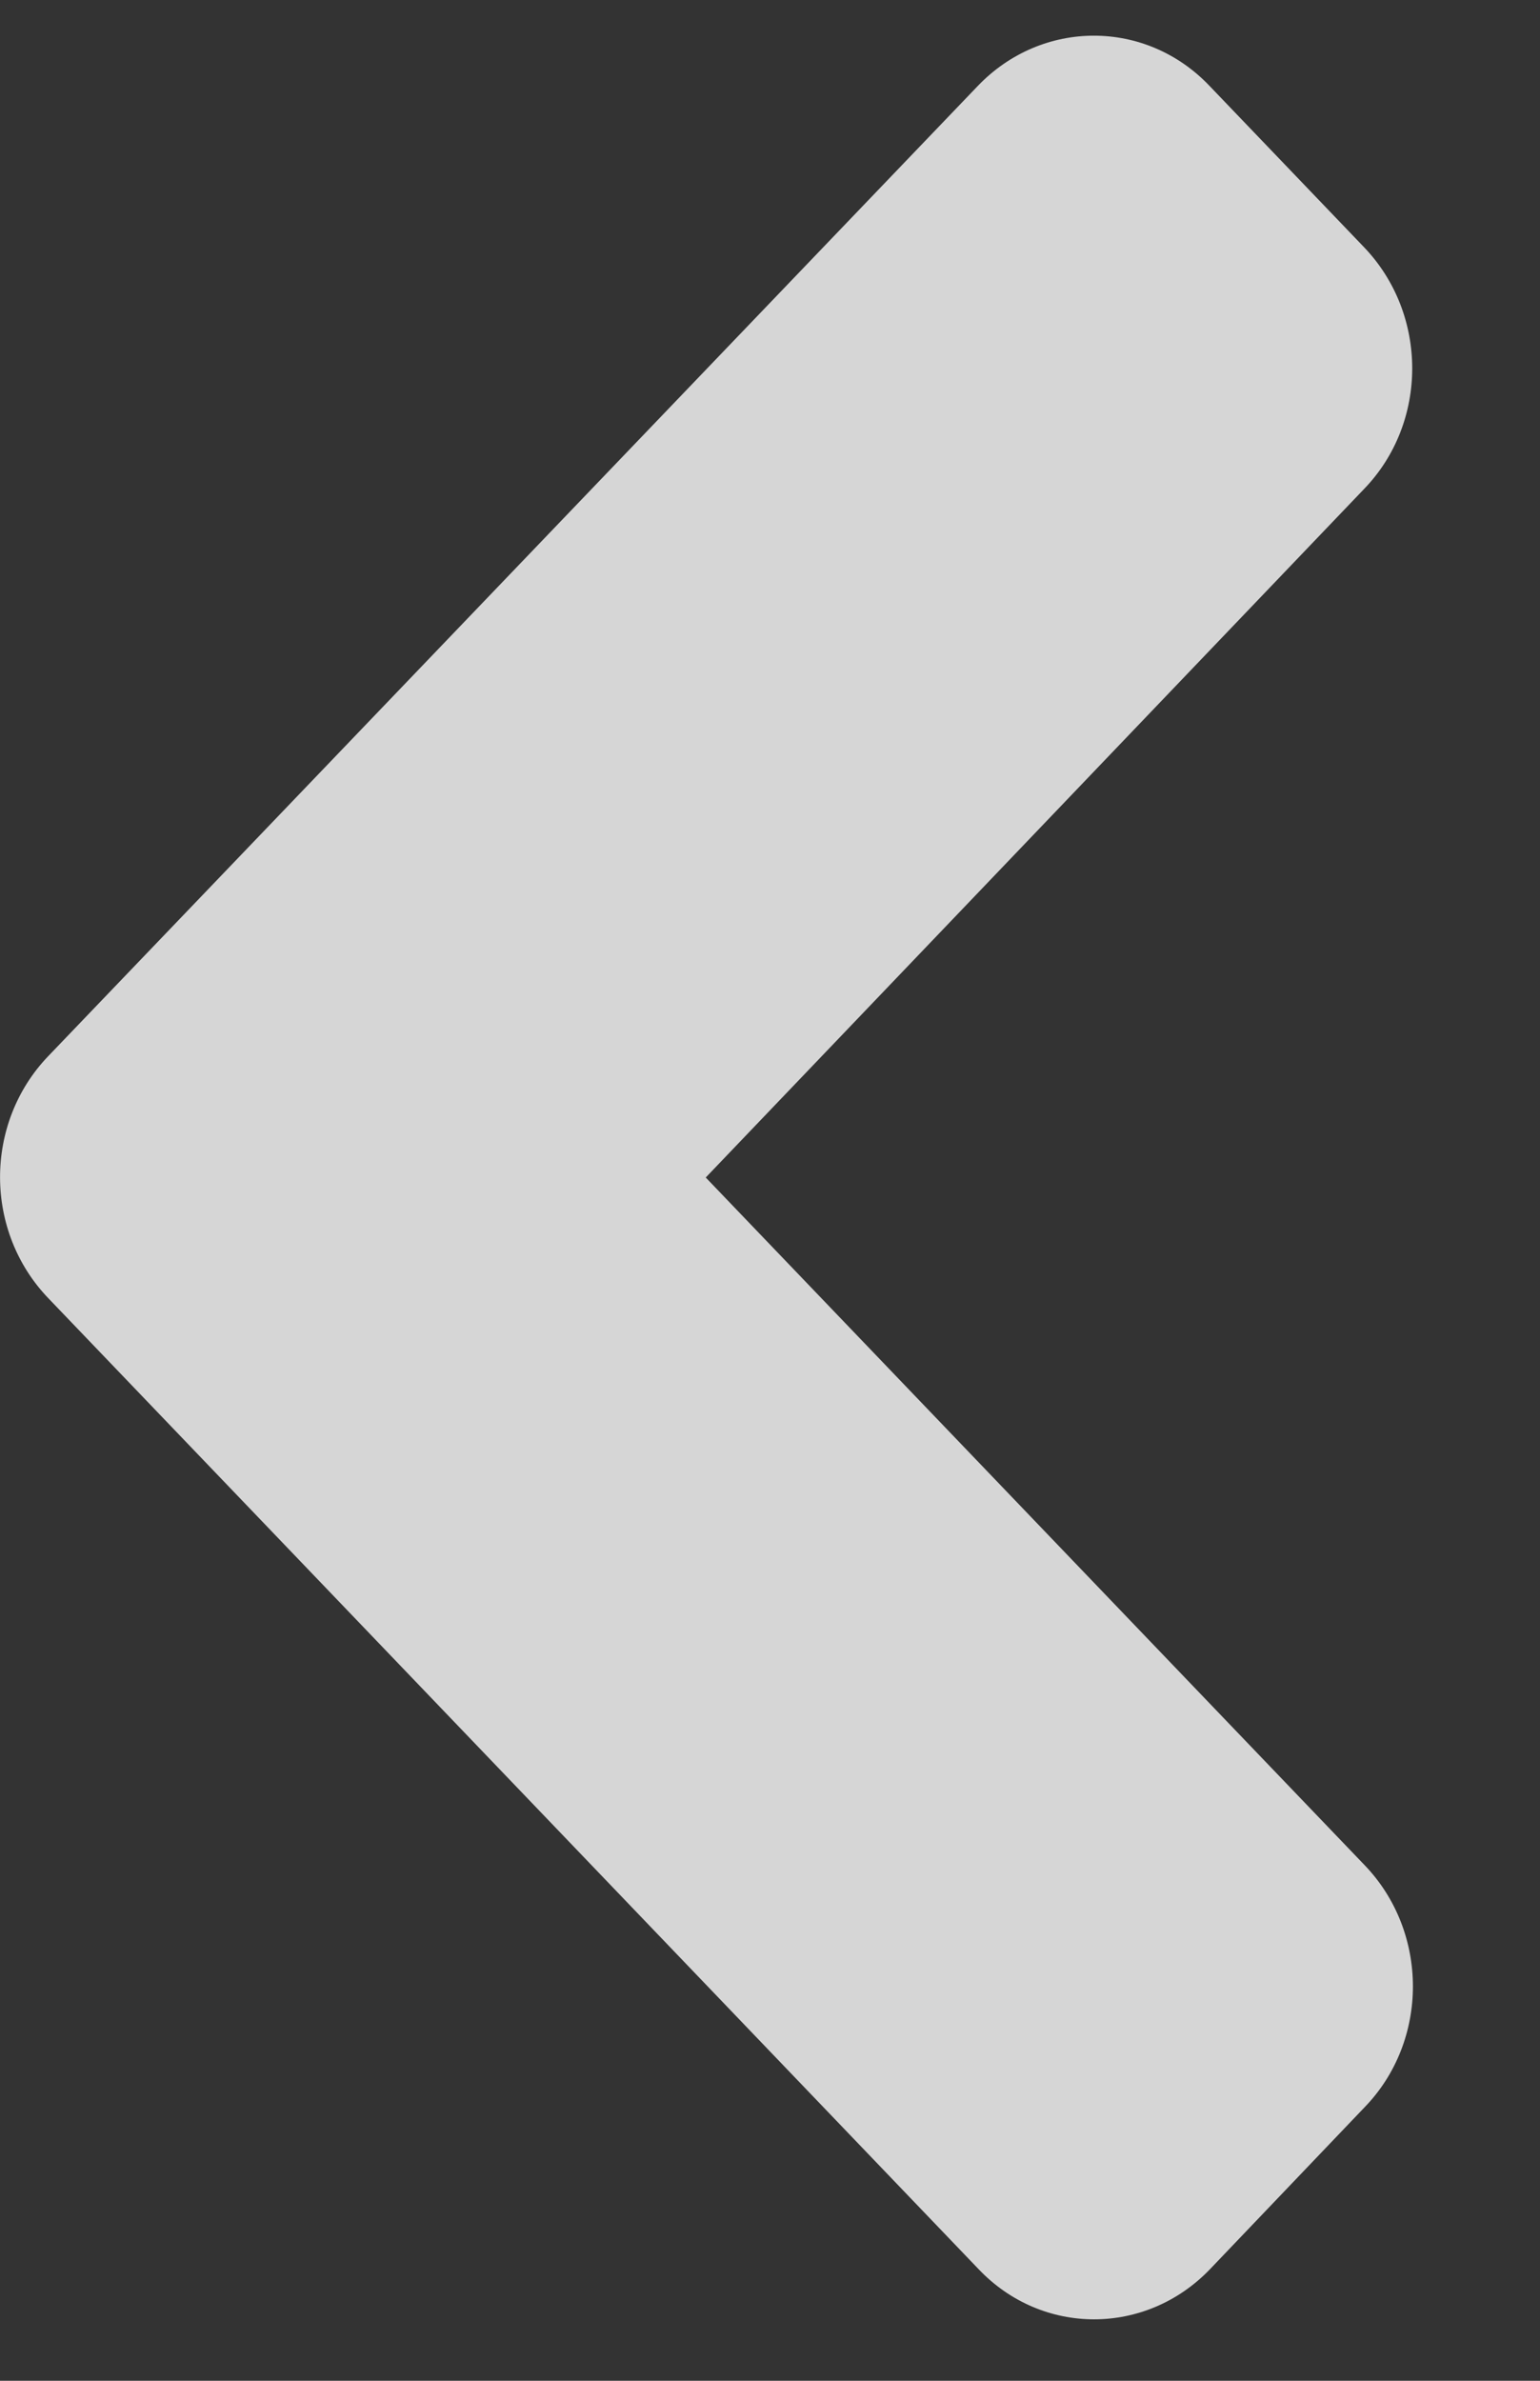<svg width="11" height="17" viewBox="0 0 11 17" fill="none" xmlns="http://www.w3.org/2000/svg">
<rect x="0" y="0" width="11" height="17" fill="#333333" stroke="none"/>
<path d="M0.344 7.542L6.984 0.614C7.443 0.135 8.185 0.135 8.64 0.614L9.743 1.765C10.202 2.244 10.202 3.018 9.743 3.492L5.041 8.408L9.748 13.319C10.207 13.797 10.207 14.572 9.748 15.046L8.644 16.202C8.185 16.681 7.443 16.681 6.989 16.202L0.349 9.274C-0.115 8.795 -0.115 8.021 0.344 7.542Z" fill="white" fill-opacity="0.8"/>
</svg>
